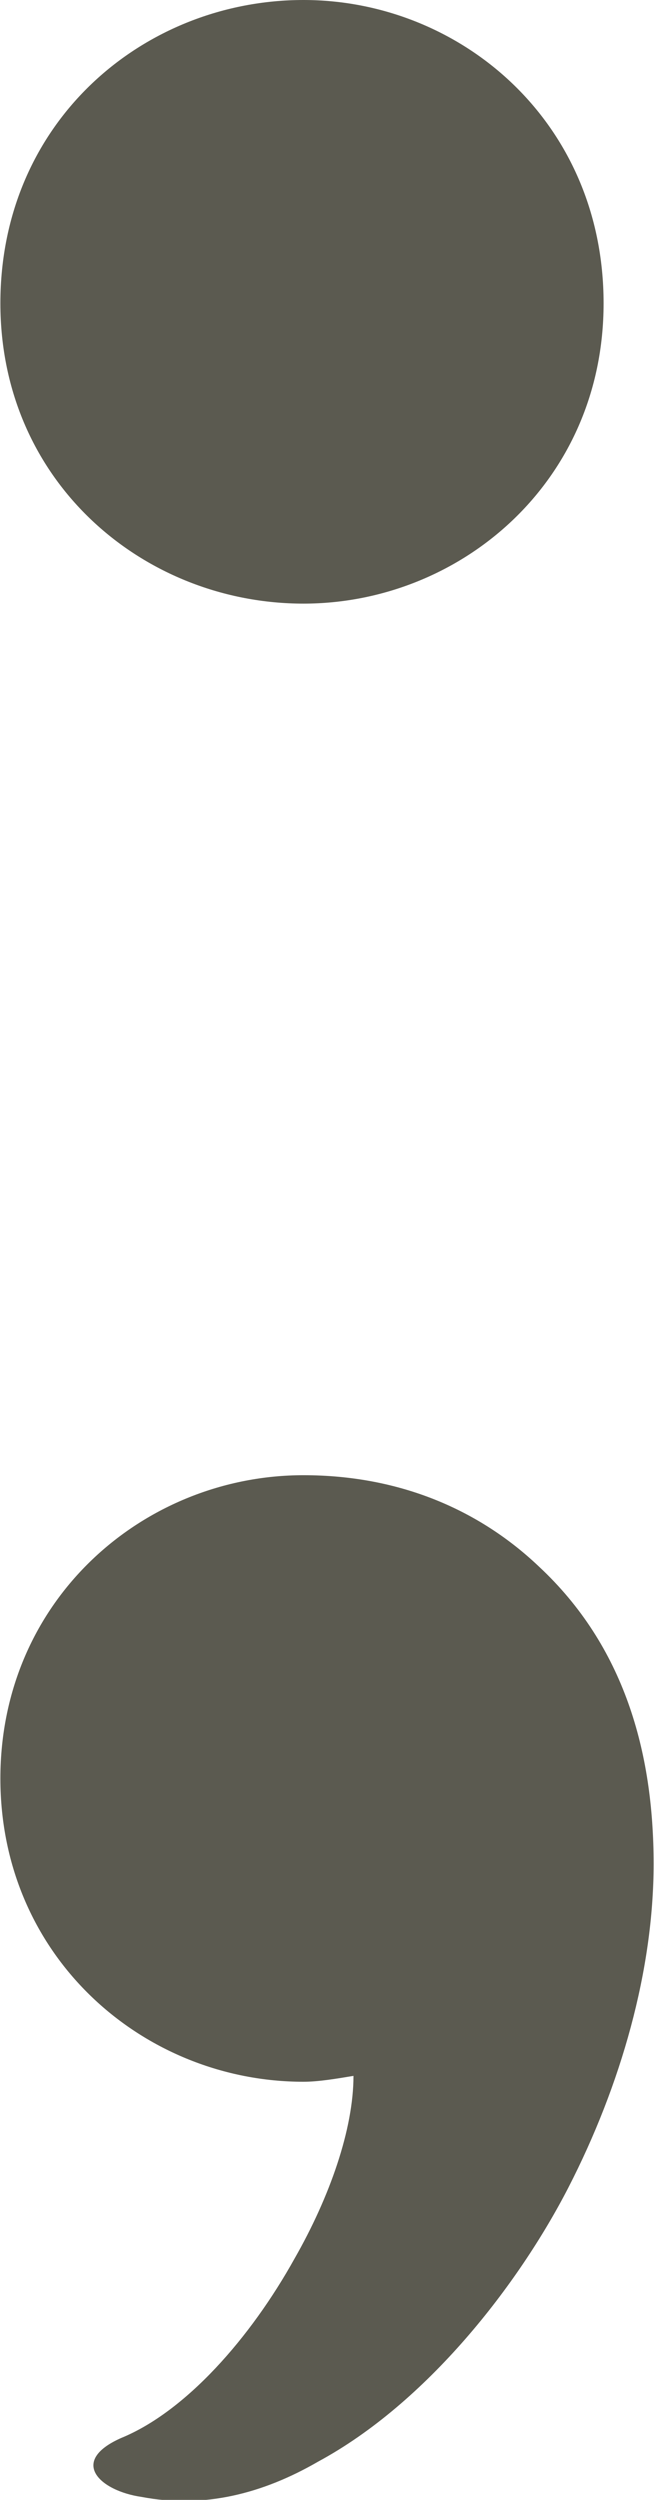 <?xml version="1.0" encoding="UTF-8"?>
<!DOCTYPE svg PUBLIC "-//W3C//DTD SVG 1.1//EN" "http://www.w3.org/Graphics/SVG/1.1/DTD/svg11.dtd">
<!-- Creator: CorelDRAW X8 -->
<svg xmlns="http://www.w3.org/2000/svg" xml:space="preserve" width="222px" height="848px" version="1.1" style="shape-rendering:geometricPrecision; text-rendering:geometricPrecision; image-rendering:optimizeQuality; fill-rule:evenodd; clip-rule:evenodd"
viewBox="0 0 222 849"
 xmlns:xlink="http://www.w3.org/1999/xlink">
 <defs>
  <style type="text/css">
   <![CDATA[
    .fil0 {fill:#5B5A50}
   ]]>
  </style>
 </defs>
 <g id="Layer_x0020_1">
  <path class="fil0" d="M103 0c53,0 102,41 102,103 0,61 -49,102 -102,102 -54,0 -103,-41 -103,-102 0,-62 49,-103 103,-103zm17 705c-6,1 -12,2 -17,2 -54,0 -103,-42 -103,-103 0,-61 49,-103 103,-103 33,0 60,12 80,31 29,27 39,63 39,101 0,36 -11,75 -29,110 -17,33 -48,73 -85,93 -19,11 -39,16 -60,12 -14,-2 -25,-12 -7,-20 22,-9 44,-34 59,-61 12,-21 20,-44 20,-62z"/>
 </g>
</svg>
